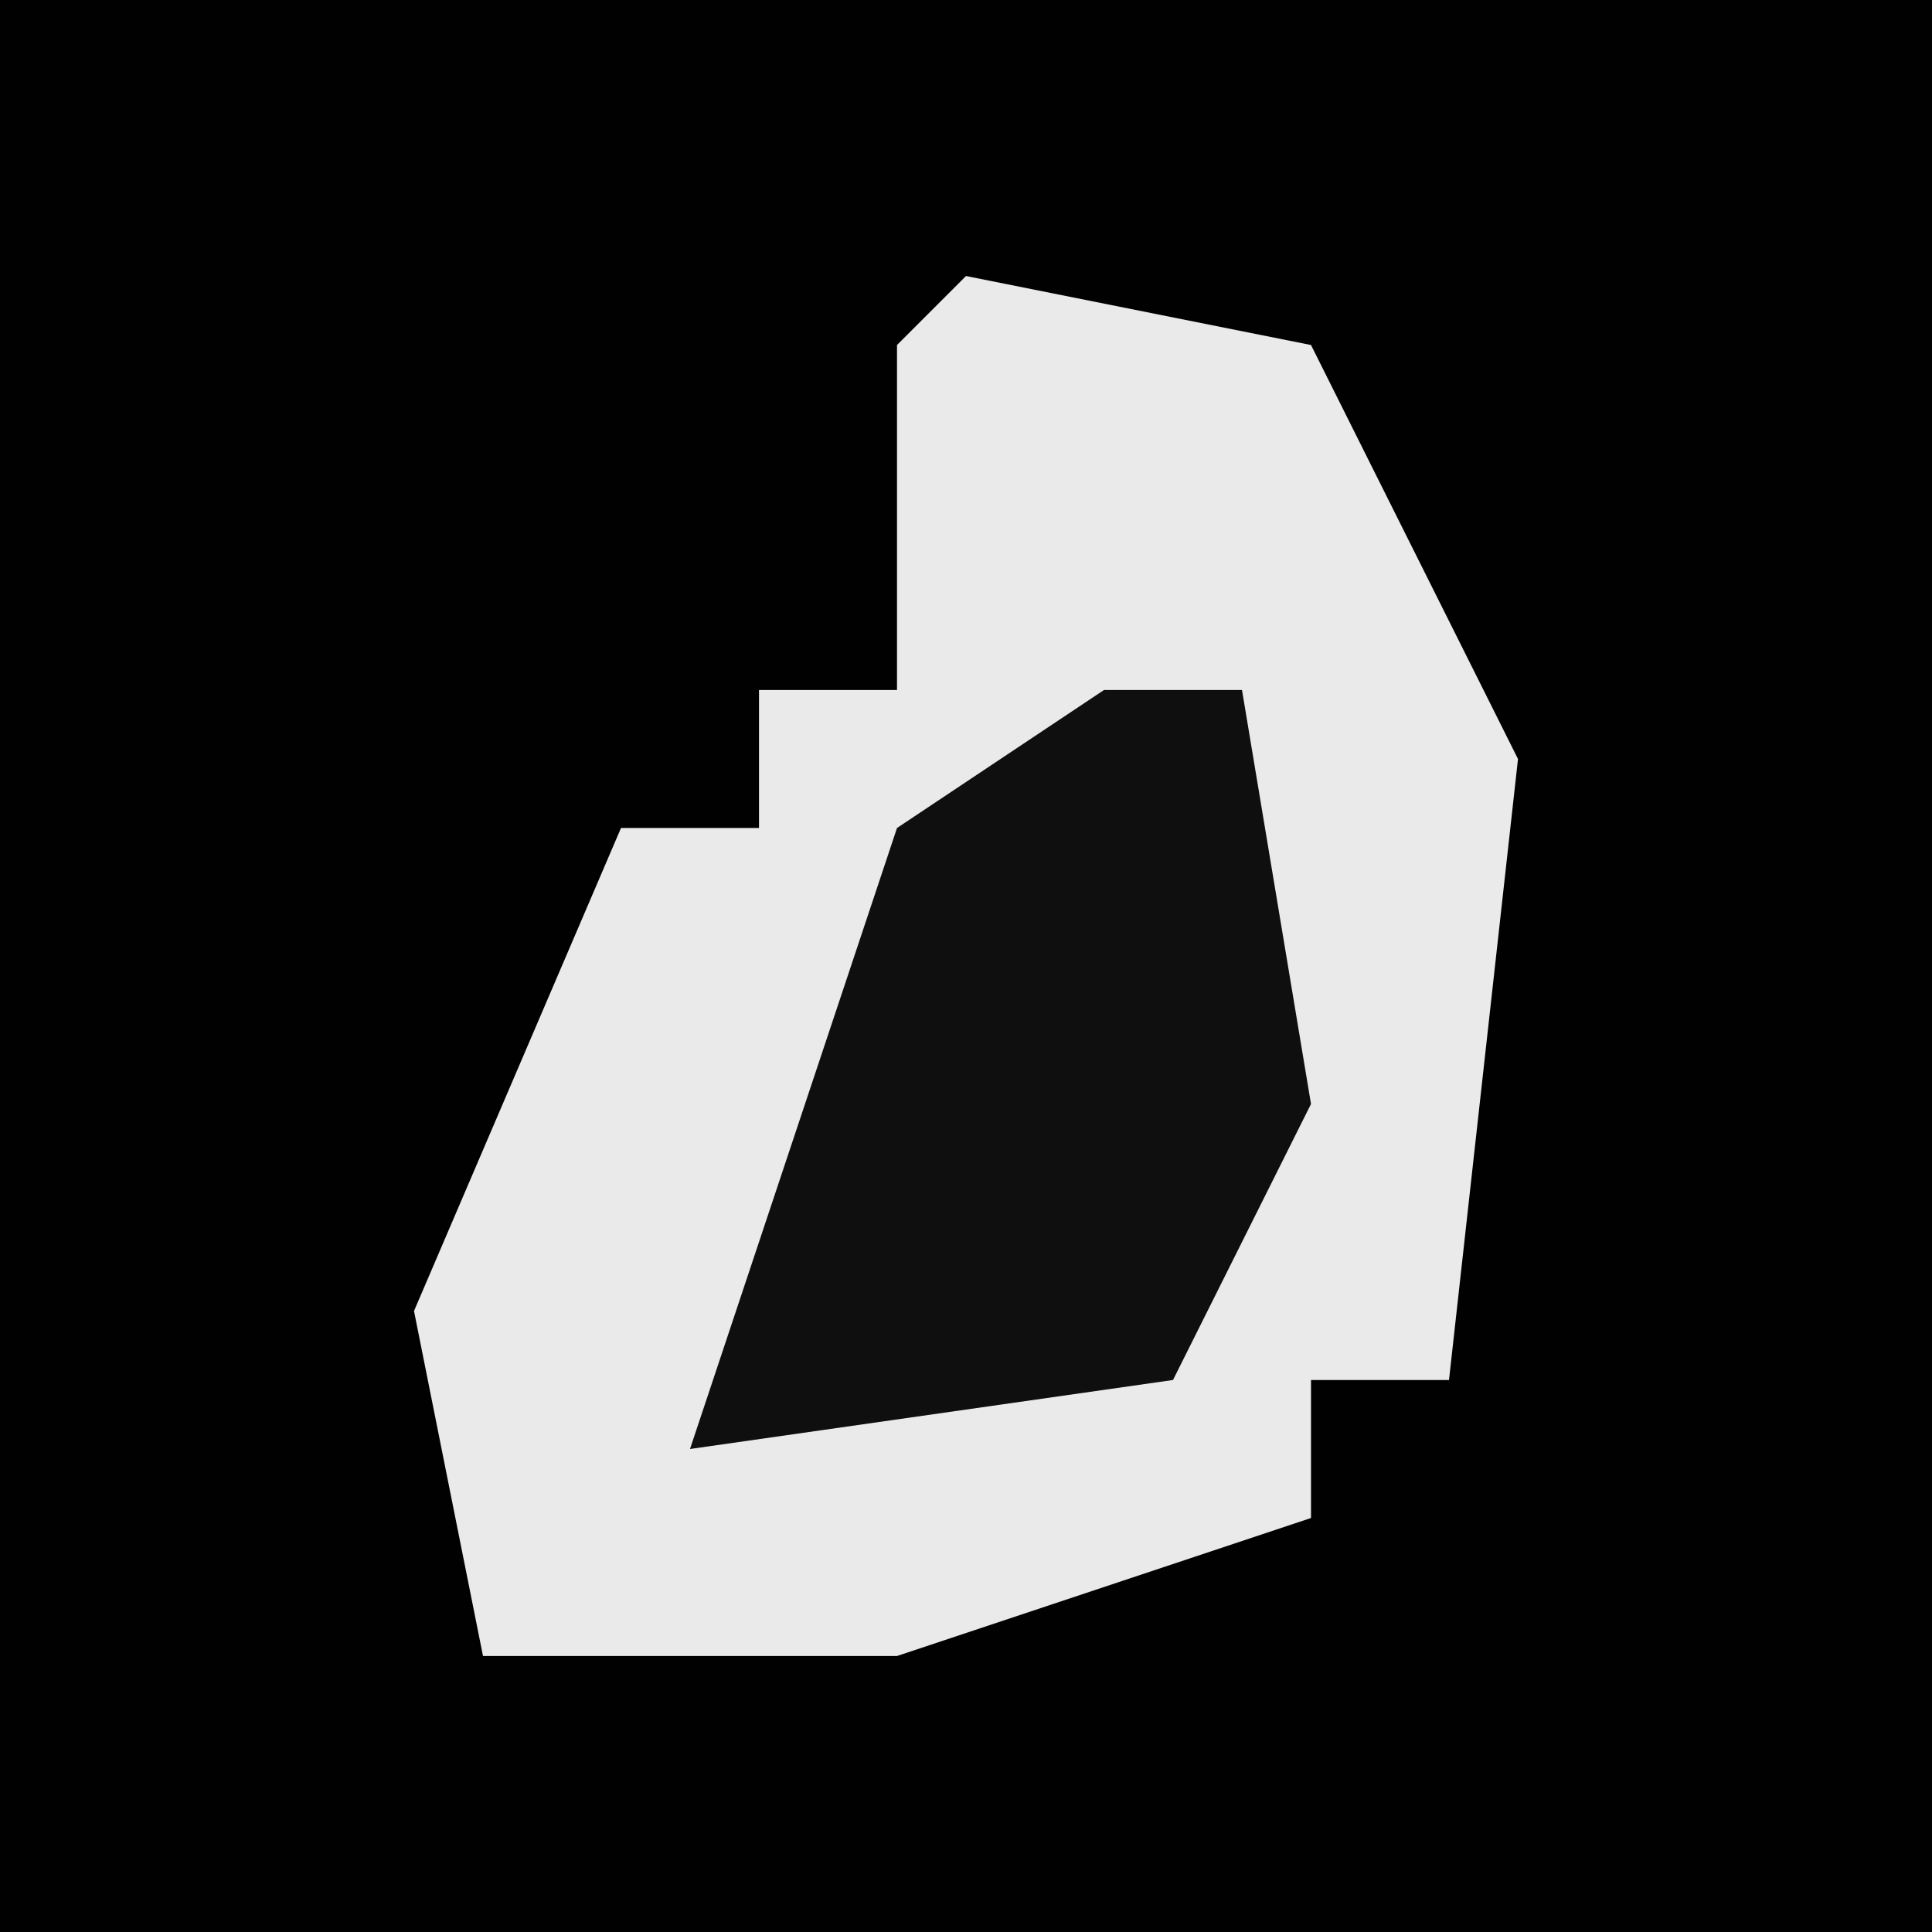 <?xml version="1.0" encoding="UTF-8"?>
<svg version="1.1" xmlns="http://www.w3.org/2000/svg" width="28" height="28">
<path d="M0,0 L28,0 L28,28 L0,28 Z " fill="#010101" transform="translate(0,0)"/>
<path d="M0,0 L5,1 L8,7 L7,16 L5,16 L5,18 L-1,20 L-7,20 L-8,15 L-5,8 L-3,8 L-3,6 L-1,6 L-1,1 Z " fill="#EAEAEA" transform="translate(14,4)"/>
<path d="M0,0 L2,0 L3,6 L1,10 L-6,11 L-3,2 Z " fill="#0F0F0F" transform="translate(16,10)"/>
</svg>
